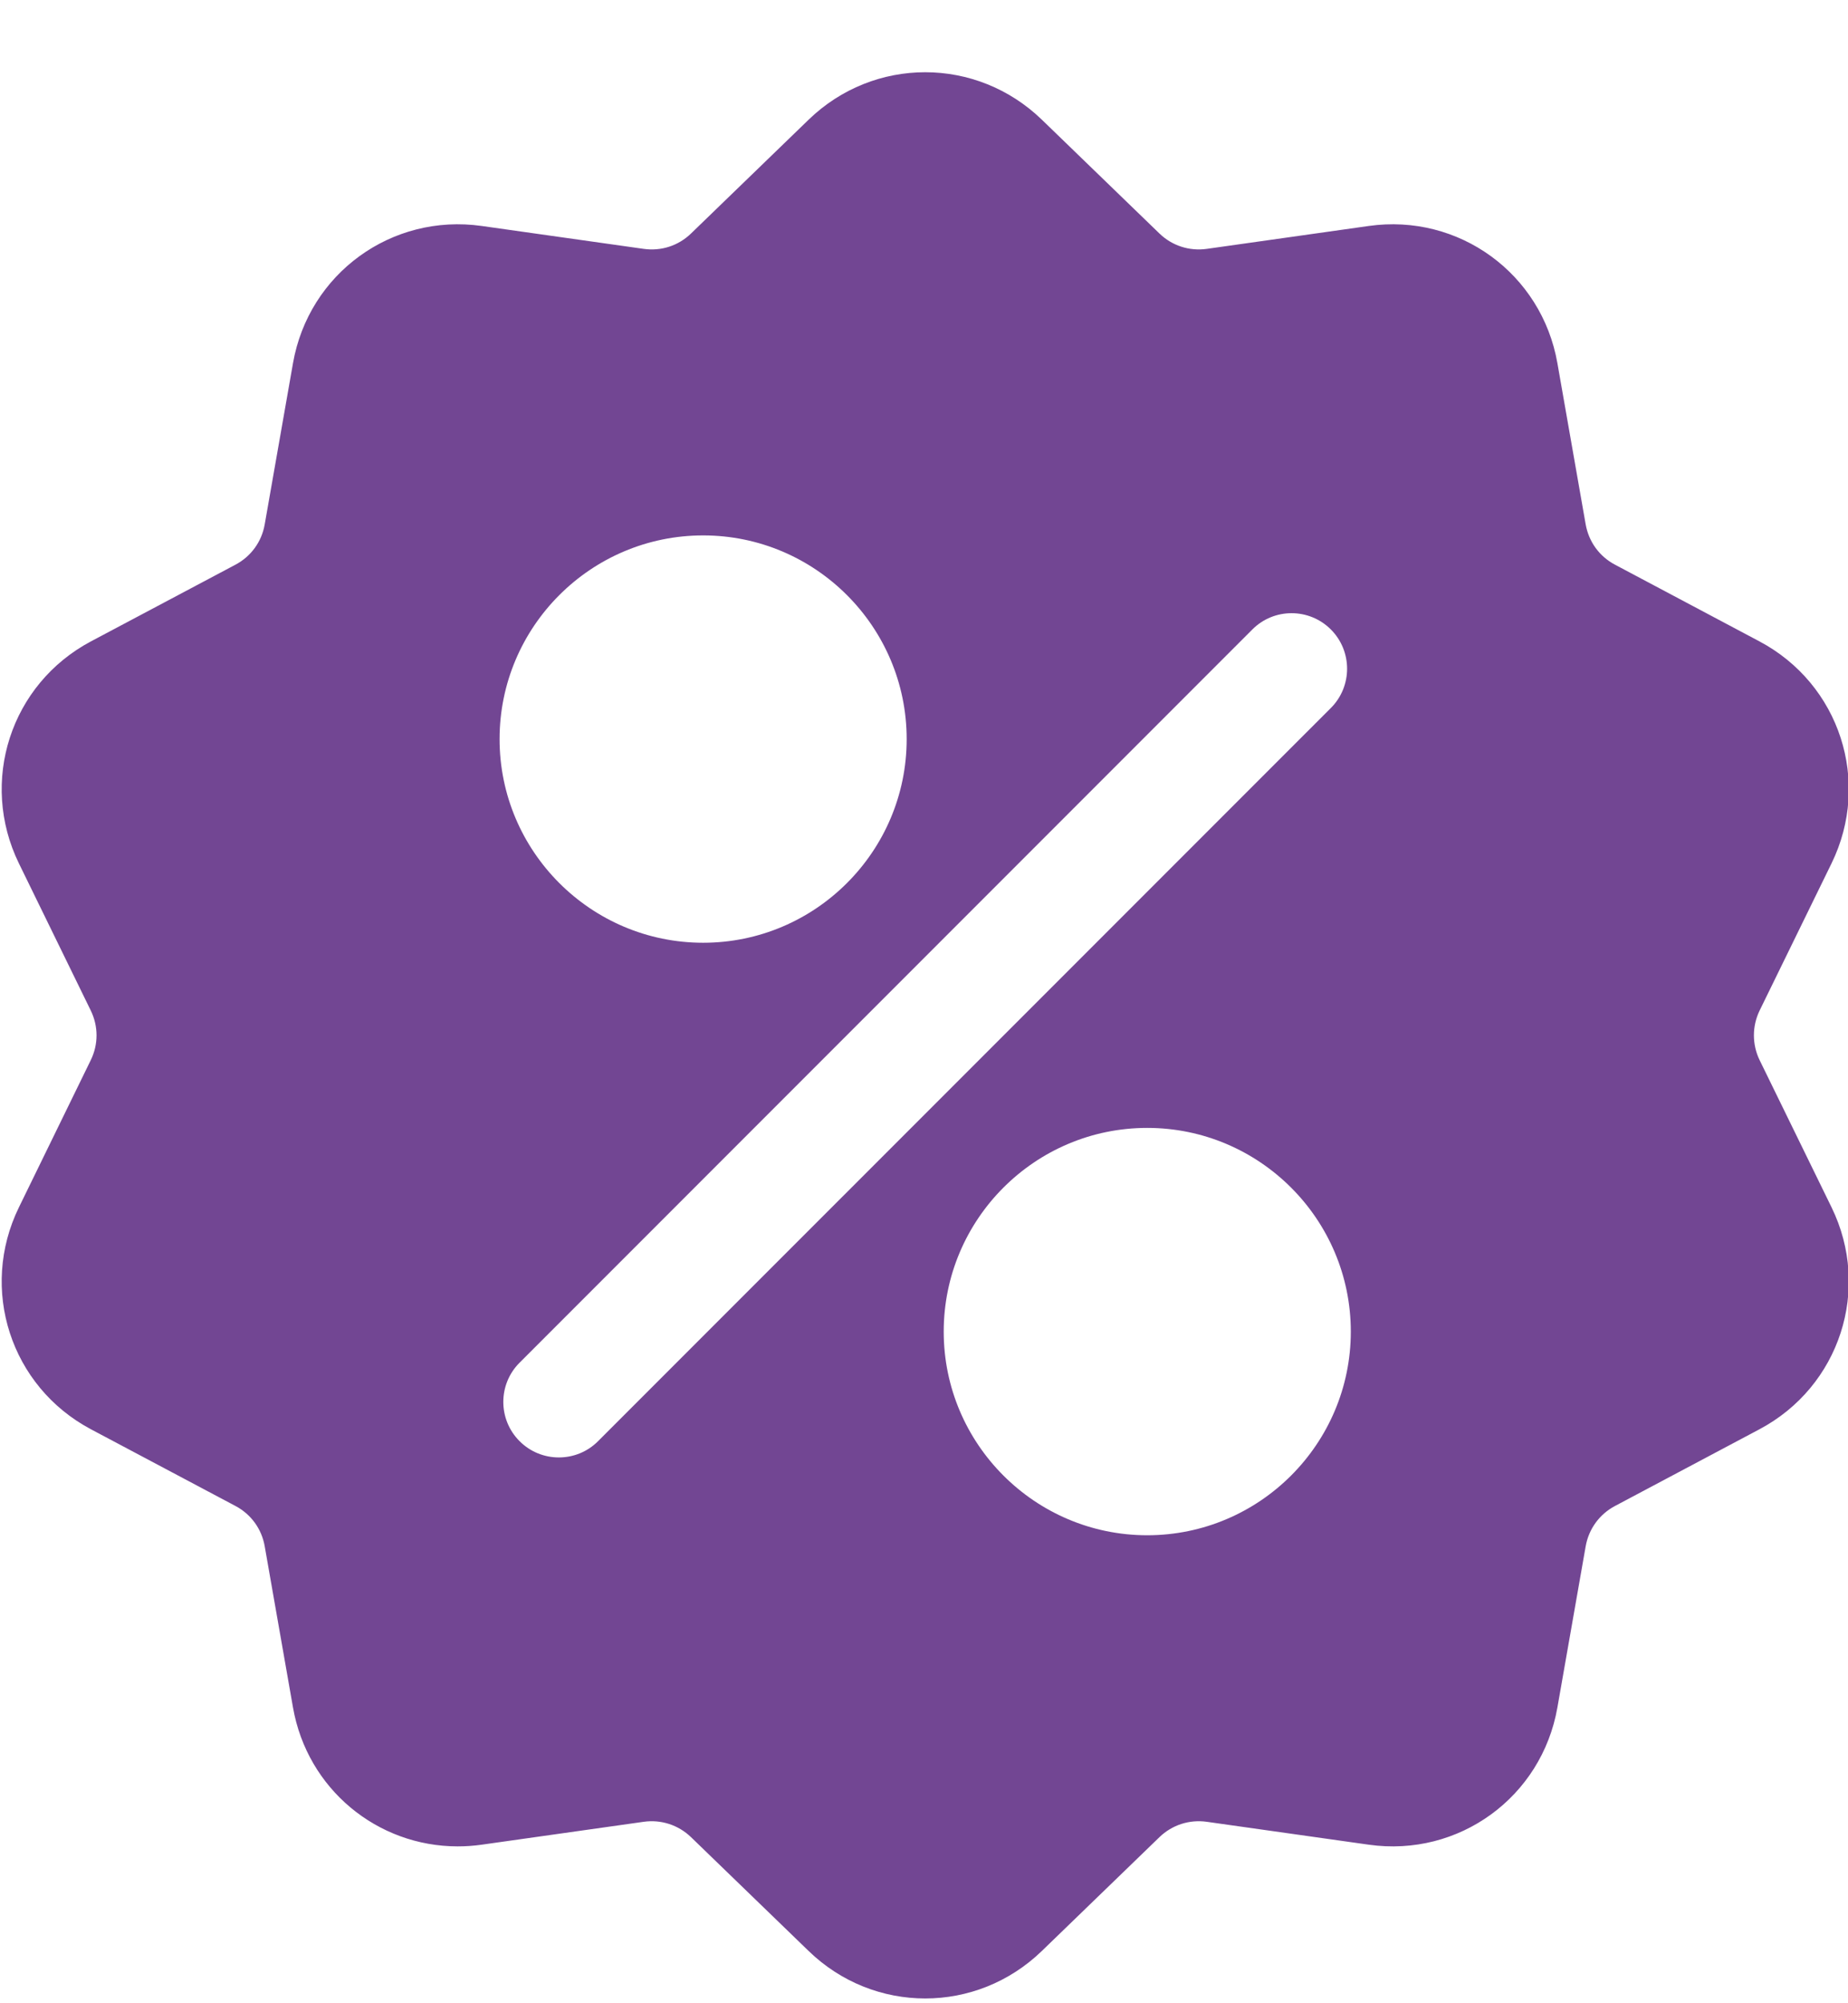 <svg width="24" height="26" viewBox="0 0 24 26" fill="none" xmlns="http://www.w3.org/2000/svg">
<path d="M22.853 13.761C22.753 13.556 22.753 13.319 22.853 13.114L23.786 11.206C24.305 10.144 23.894 8.878 22.849 8.324L20.974 7.329C20.771 7.222 20.633 7.031 20.593 6.805L20.226 4.714C20.022 3.55 18.945 2.767 17.775 2.933L15.673 3.23C15.446 3.262 15.221 3.189 15.057 3.03L13.531 1.554C12.681 0.732 11.35 0.732 10.501 1.554L8.975 3.03C8.81 3.19 8.586 3.262 8.359 3.23L6.257 2.933C5.086 2.767 4.009 3.55 3.805 4.714L3.438 6.805C3.399 7.031 3.26 7.222 3.058 7.329L1.182 8.324C0.138 8.878 -0.273 10.144 0.246 11.207L1.178 13.114C1.279 13.32 1.279 13.556 1.178 13.761L0.246 15.669C-0.273 16.731 0.138 17.997 1.182 18.551L3.058 19.546C3.26 19.653 3.399 19.844 3.438 20.07L3.805 22.161C3.991 23.221 4.9 23.964 5.944 23.964C6.047 23.964 6.152 23.957 6.257 23.942L8.359 23.645C8.585 23.613 8.81 23.686 8.975 23.845L10.501 25.321C10.925 25.732 11.47 25.938 12.016 25.938C12.561 25.938 13.106 25.732 13.531 25.321L15.057 23.845C15.221 23.686 15.446 23.613 15.673 23.645L17.775 23.942C18.946 24.108 20.022 23.325 20.226 22.161L20.593 20.07C20.633 19.844 20.772 19.653 20.974 19.546L22.849 18.551C23.894 17.997 24.305 16.731 23.786 15.669L22.853 13.761ZM9.132 6.949C10.589 6.949 11.775 8.135 11.775 9.593C11.775 11.05 10.589 12.236 9.132 12.236C7.674 12.236 6.488 11.05 6.488 9.593C6.488 8.135 7.674 6.949 9.132 6.949ZM7.767 18.705C7.627 18.846 7.442 18.916 7.258 18.916C7.073 18.916 6.889 18.846 6.748 18.705C6.466 18.424 6.466 17.967 6.748 17.686L16.264 8.17C16.545 7.888 17.002 7.888 17.284 8.17C17.565 8.451 17.565 8.908 17.284 9.189L7.767 18.705ZM14.899 19.926C13.442 19.926 12.256 18.74 12.256 17.283C12.256 15.825 13.442 14.639 14.899 14.639C16.357 14.639 17.543 15.825 17.543 17.283C17.543 18.74 16.357 19.926 14.899 19.926Z" fill="#724693"/>
</svg>
